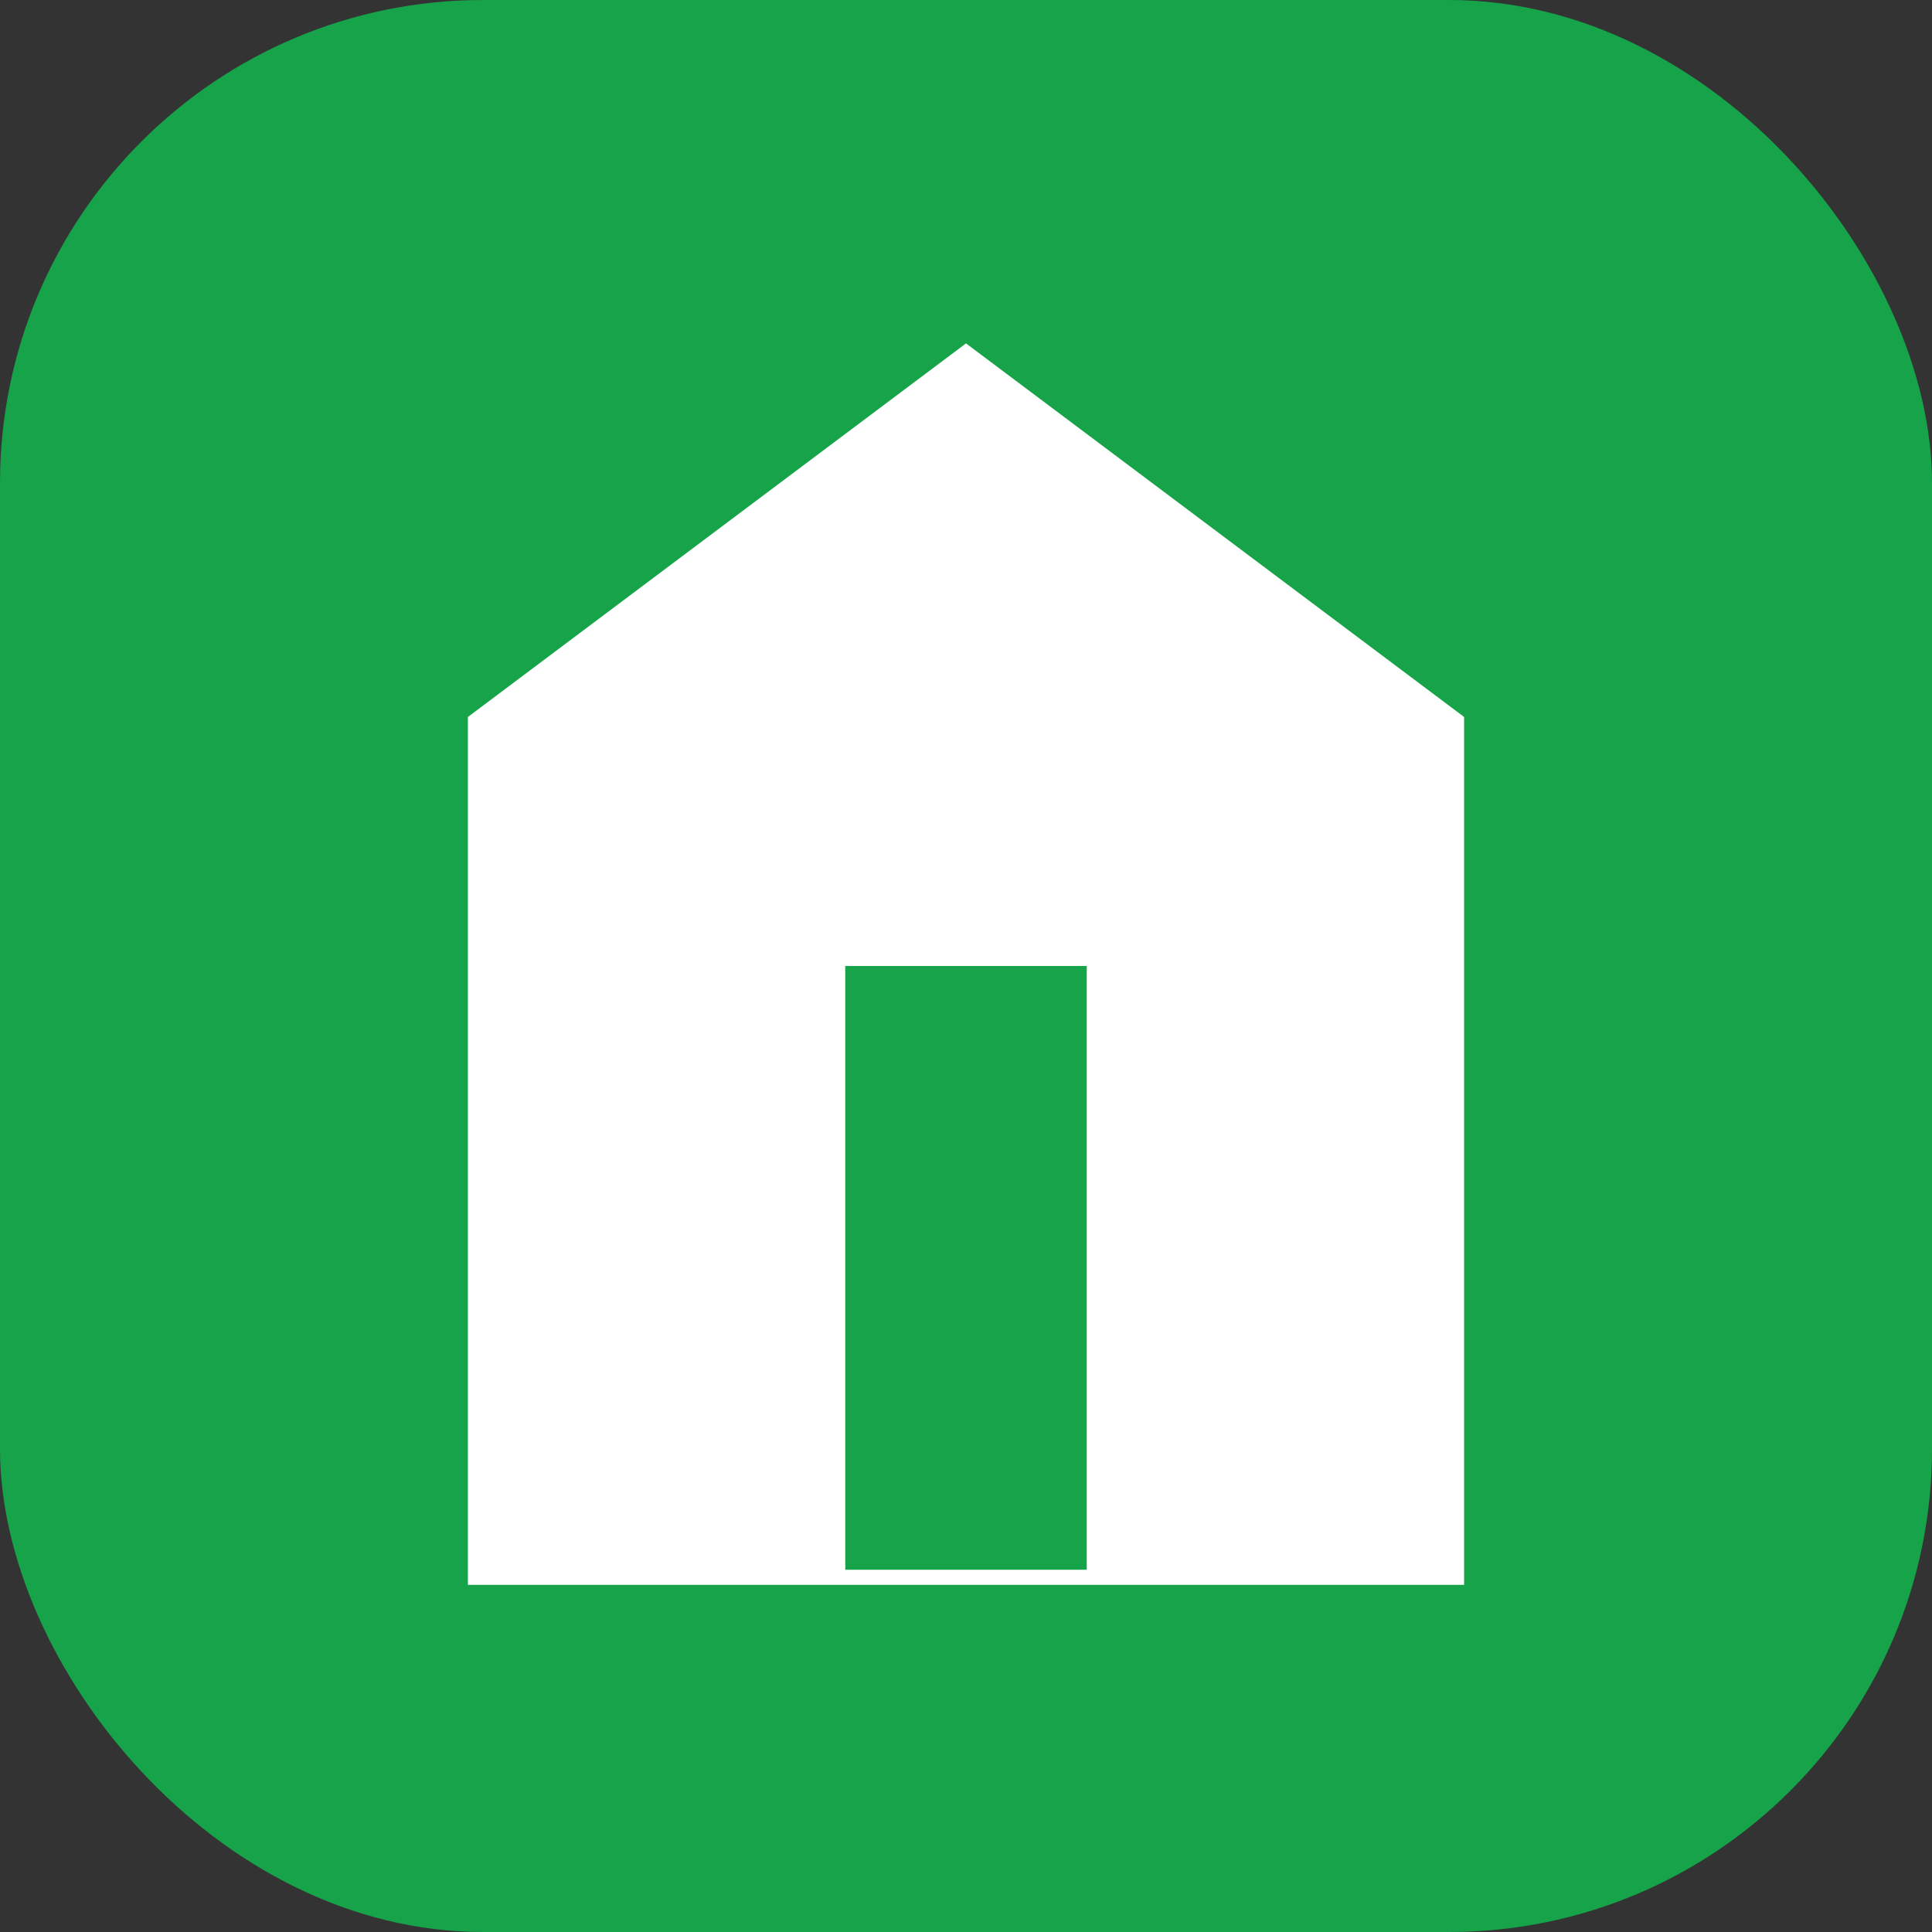 <svg width="512" height="512" viewBox="0 0 512 512" fill="none" xmlns="http://www.w3.org/2000/svg">
  <rect x="0" y="0" width="512" height="512" fill="#333333" stroke="none"/>
  <rect width="512" height="512" rx="128" fill="#16a34a"/>
  <path d="M128 192L256 96L384 192V416H128V192Z" fill="white" stroke="white" stroke-width="8"/>
  <rect x="224" y="256" width="64" height="160" fill="#16a34a"/>
  <circle cx="256" cy="160" r="32" fill="white"/>
  <path d="M160 320L192 320L192 352L160 352Z" fill="white"/>
  <path d="M320 320L352 320L352 352L320 352Z" fill="white"/>
</svg> 